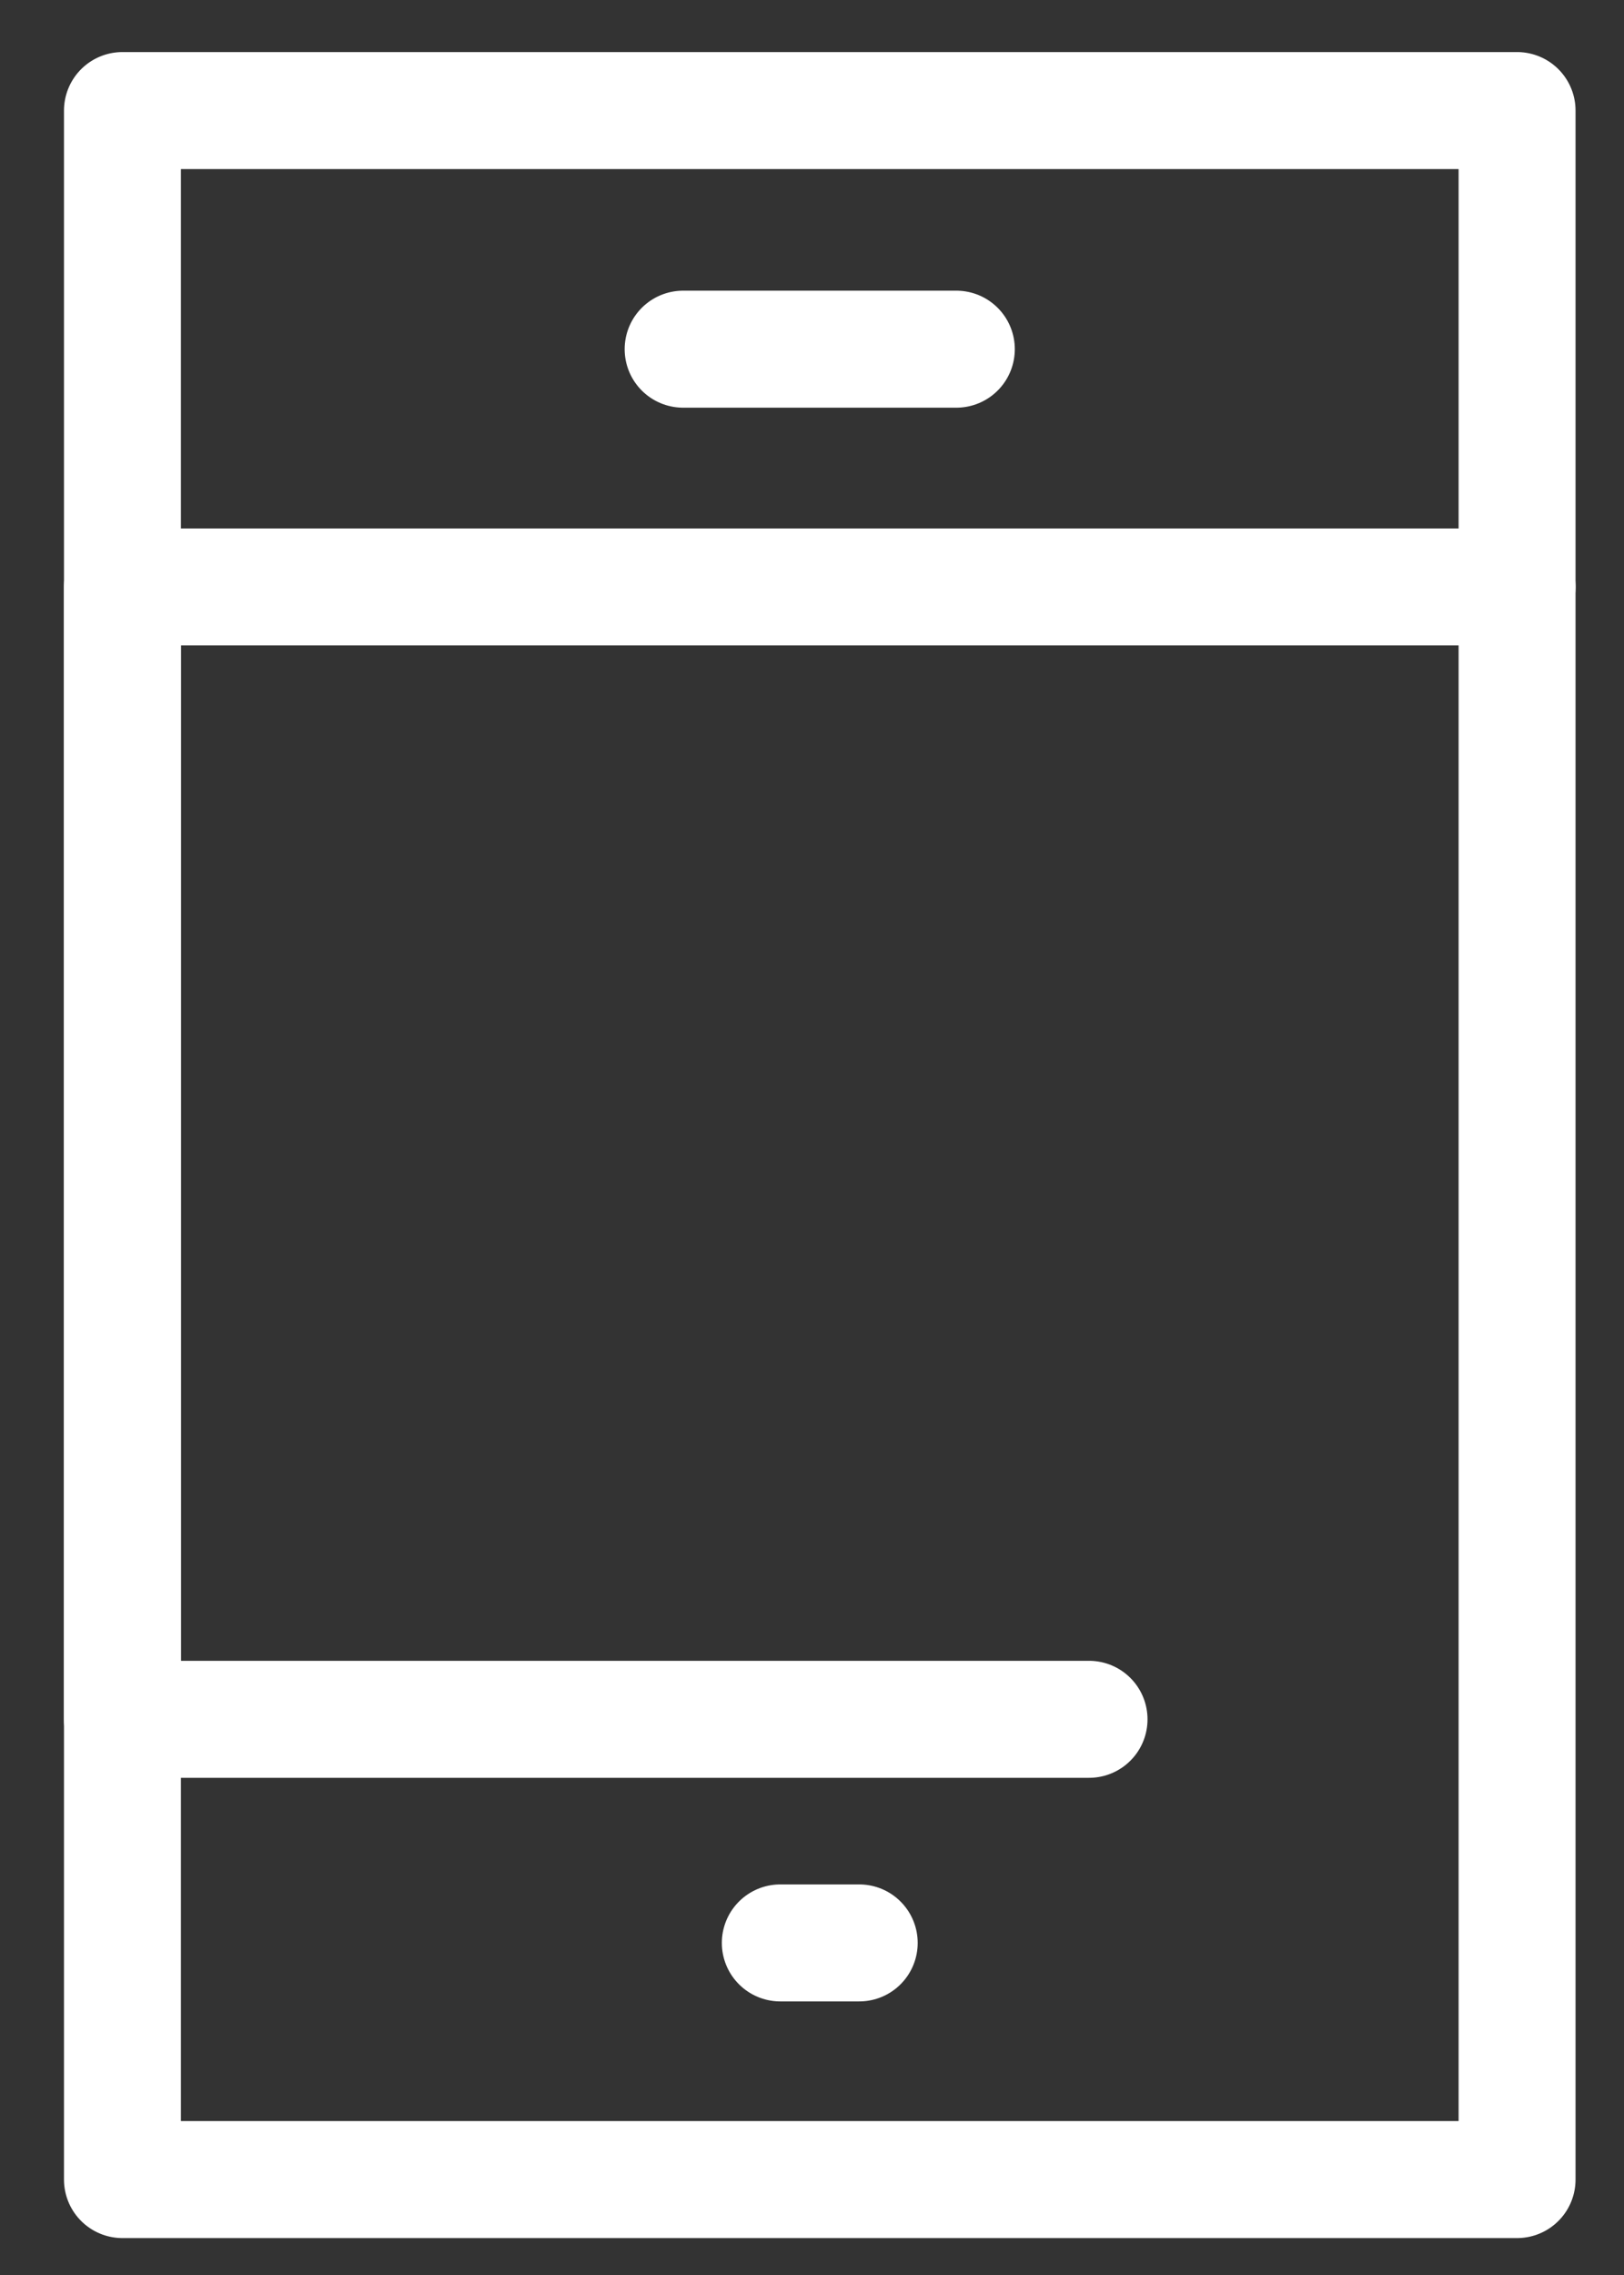 <?xml version="1.0" encoding="UTF-8"?>
<svg width="25px" height="35px" viewBox="0 0 25 35" version="1.1" xmlns="http://www.w3.org/2000/svg" xmlns:xlink="http://www.w3.org/1999/xlink">
    <rect x="0" y="0" width="25" height="35" fill="#333333" stroke="none"/>
    <!-- Generator: Sketch 48.2 (47327) - http://www.bohemiancoding.com/sketch -->
    <title>Page 1</title>
    <desc>Created with Sketch.</desc>
    <defs></defs>
    <g id="Empresa-detalle" stroke="none" stroke-width="1" fill="none" fill-rule="evenodd" transform="translate(-374, -966)" stroke-linecap="round" stroke-linejoin="round">
        <g id="Group-10" transform="translate(322, 967)" stroke="#FFFFFF" stroke-width="1.8">
            <g id="Page-1" transform="translate(53, 0)">
                <g id="Group-4" transform="translate(0, 0.232)">
                    <polygon id="Stroke-1" points="0.885 32.3 22.354 32.3 22.354 0.469 0.885 0.469"></polygon>
                    <polyline id="Stroke-3" points="15.765 25.219 0.884 25.219 0.884 7.798 22.355 7.798"></polyline>
                </g>
                <path d="M9.516,4.372 L13.722,4.372" id="Stroke-5"></path>
                <path d="M11.012,28.891 L12.227,28.891" id="Stroke-6"></path>
            </g>
        </g>
    </g>
</svg>
